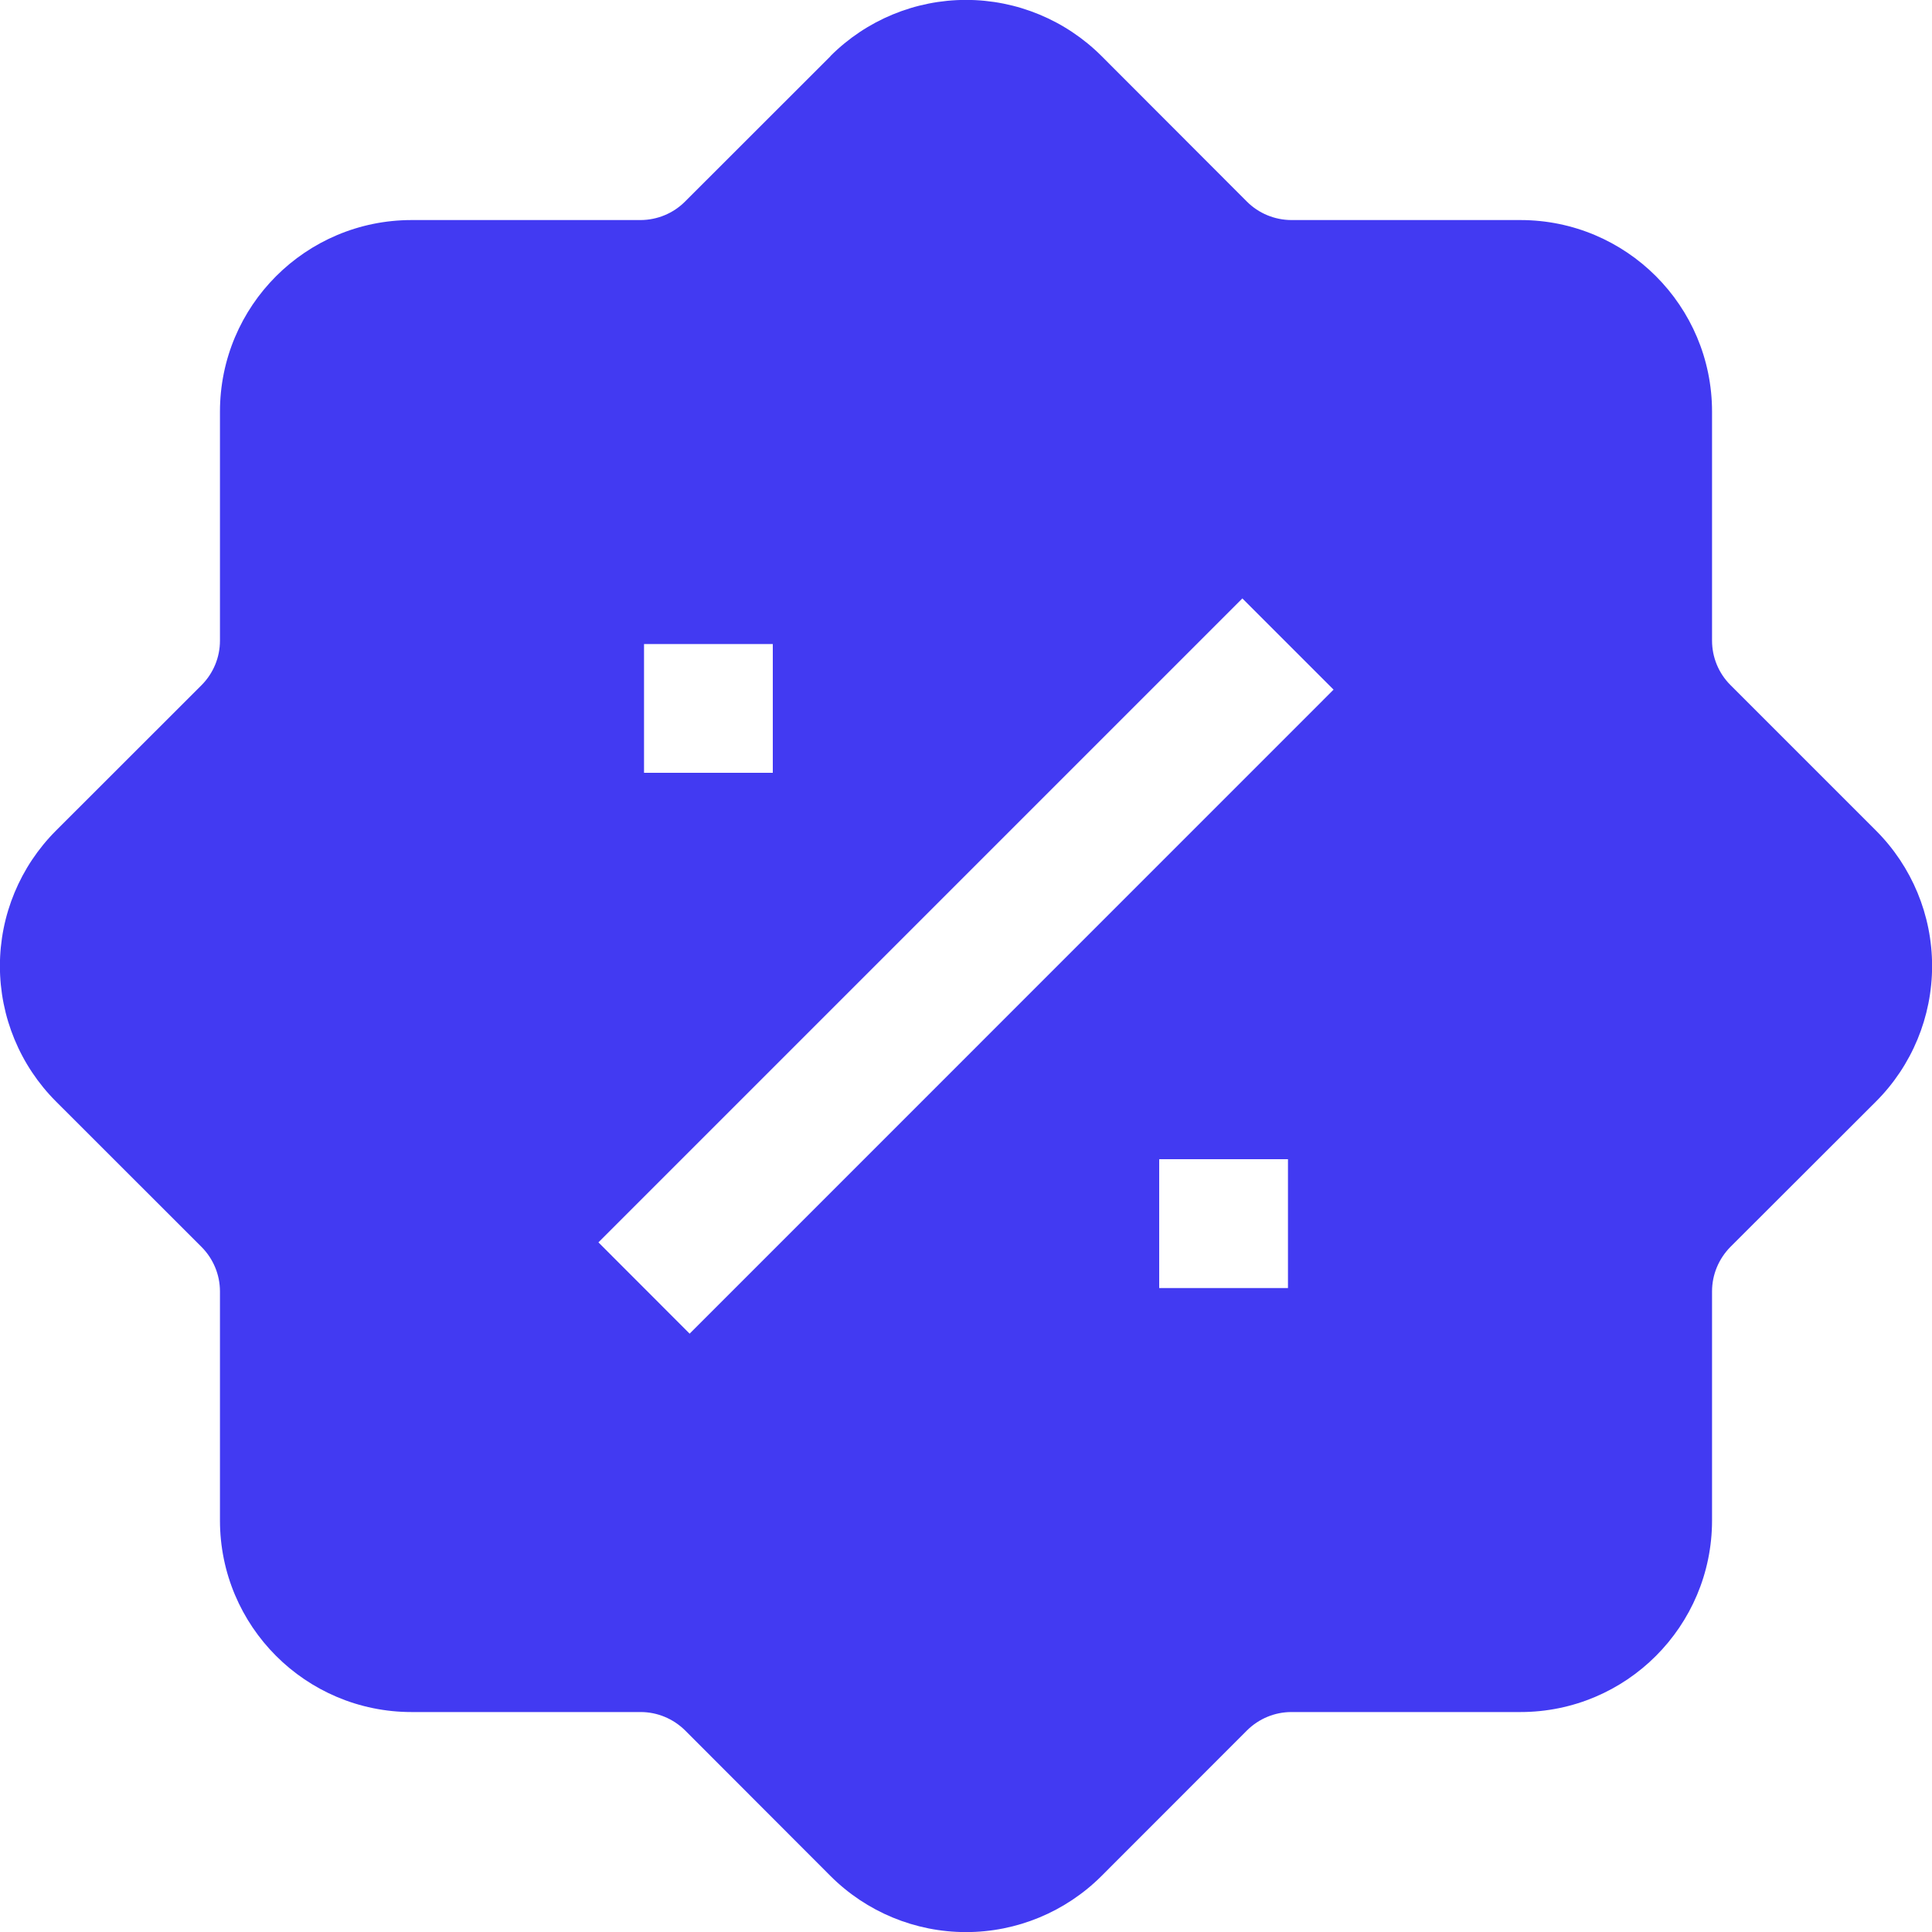 <svg width="20" height="20" viewBox="0 0 20 20" fill="none" xmlns="http://www.w3.org/2000/svg">
<path fill-rule="evenodd" clip-rule="evenodd" d="M8.597 0.582L7.091 2.087C6.969 2.209 6.804 2.277 6.632 2.278H4.261C3.165 2.278 2.277 3.166 2.277 4.262V6.632C2.277 6.806 2.208 6.97 2.087 7.092L0.58 8.598C0.208 8.97 -0.001 9.474 -0.001 10C-0.001 10.526 0.208 11.031 0.58 11.403L2.087 12.909C2.208 13.031 2.277 13.196 2.277 13.368V15.739C2.277 16.835 3.165 17.723 4.261 17.723H6.632C6.805 17.723 6.969 17.792 7.092 17.913L8.597 19.42C8.969 19.792 9.474 20.001 10 20.001C10.526 20.001 11.03 19.792 11.403 19.42L12.909 17.913C13.031 17.792 13.196 17.723 13.368 17.723H15.739C16.835 17.723 17.723 16.835 17.723 15.739V13.368C17.723 13.195 17.792 13.031 17.913 12.908L19.42 11.403C19.792 11.031 20.001 10.526 20.001 10C20.001 9.474 19.792 8.97 19.42 8.598L17.913 7.091C17.791 6.969 17.723 6.804 17.723 6.632V4.262C17.723 3.166 16.835 2.278 15.739 2.278H13.368C13.195 2.277 13.03 2.209 12.908 2.087L11.403 0.58C11.03 0.208 10.526 -0.001 10 -0.001C9.474 -0.001 8.969 0.208 8.597 0.58V0.582ZM6.195 12.861L12.861 6.195L13.805 7.139L7.139 13.806L6.195 12.861ZM6.667 6.667V8H8V6.667H6.667ZM12 13.334H13.333V12H12V13.334Z" fill="#423AF2"/>
</svg>
